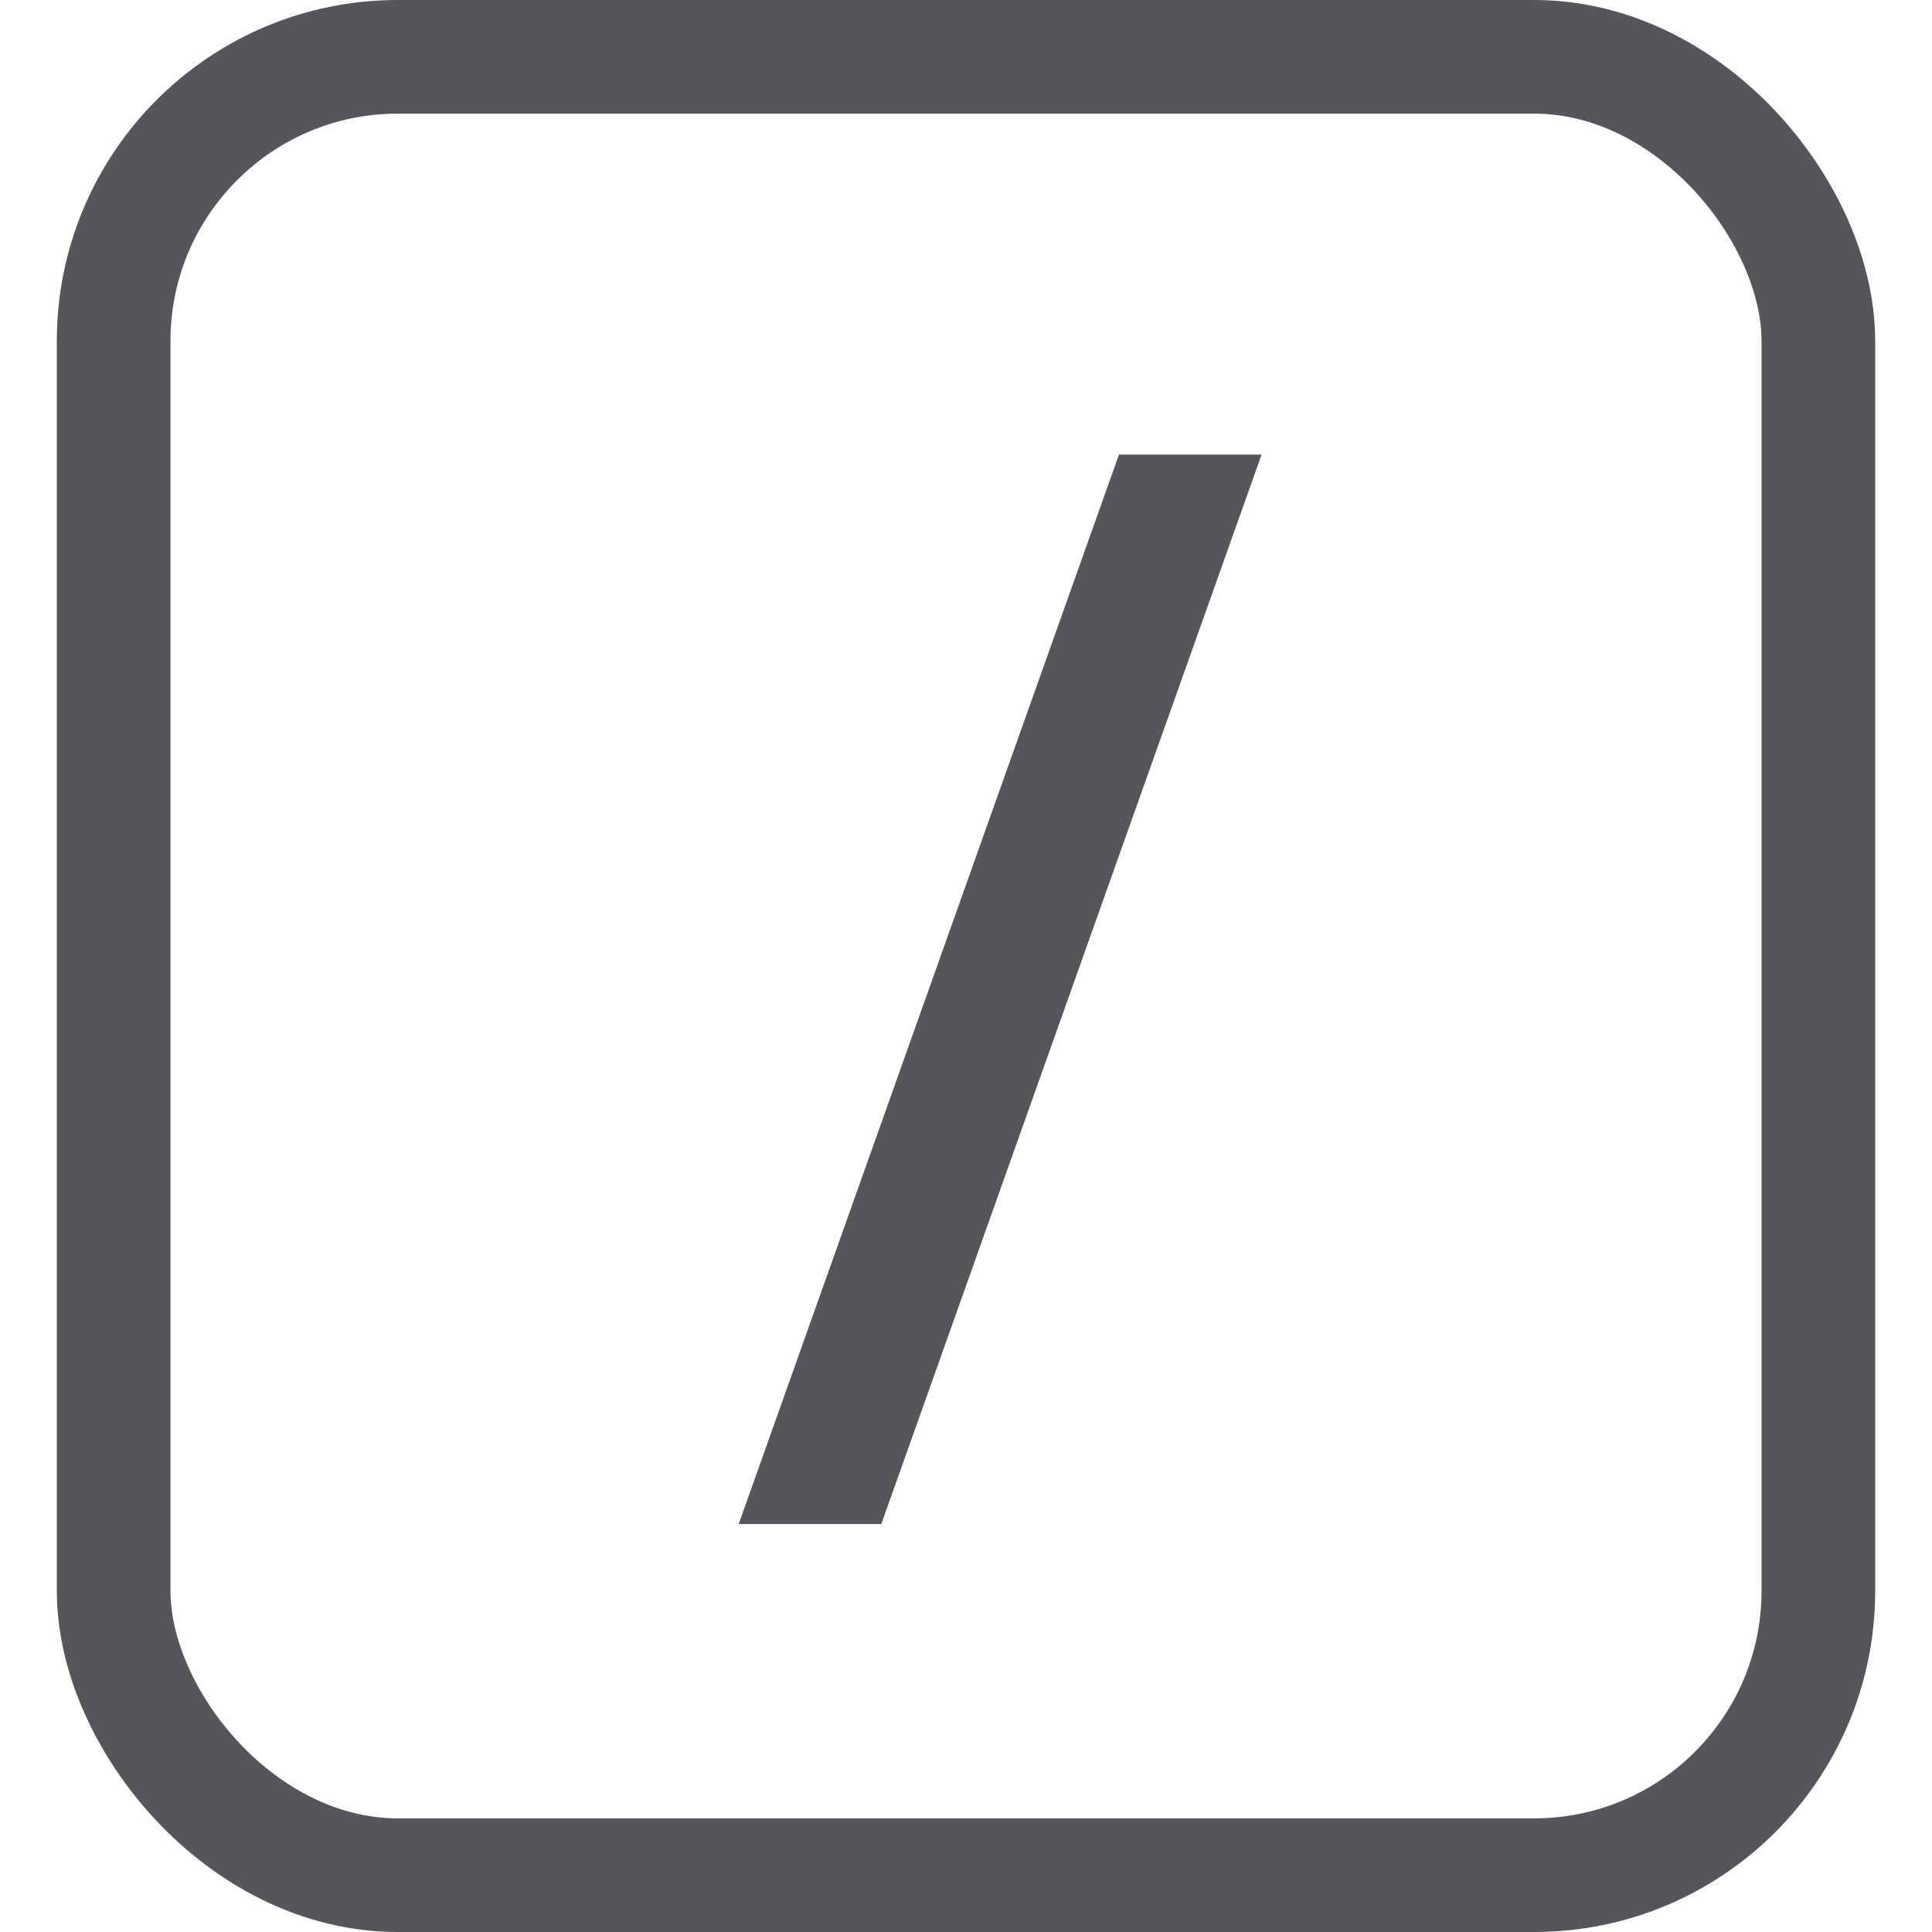 <svg width="20" height="20" viewBox="0 0 16 17" fill="none" xmlns="http://www.w3.org/2000/svg">
<rect x="0.5" y="0.5" width="15" height="16" rx="2.5" stroke="#545659"/>
<path d="M6 13.41H7.255L10.601 4H9.346L6 13.41Z" fill="#545659"/>
</svg>
